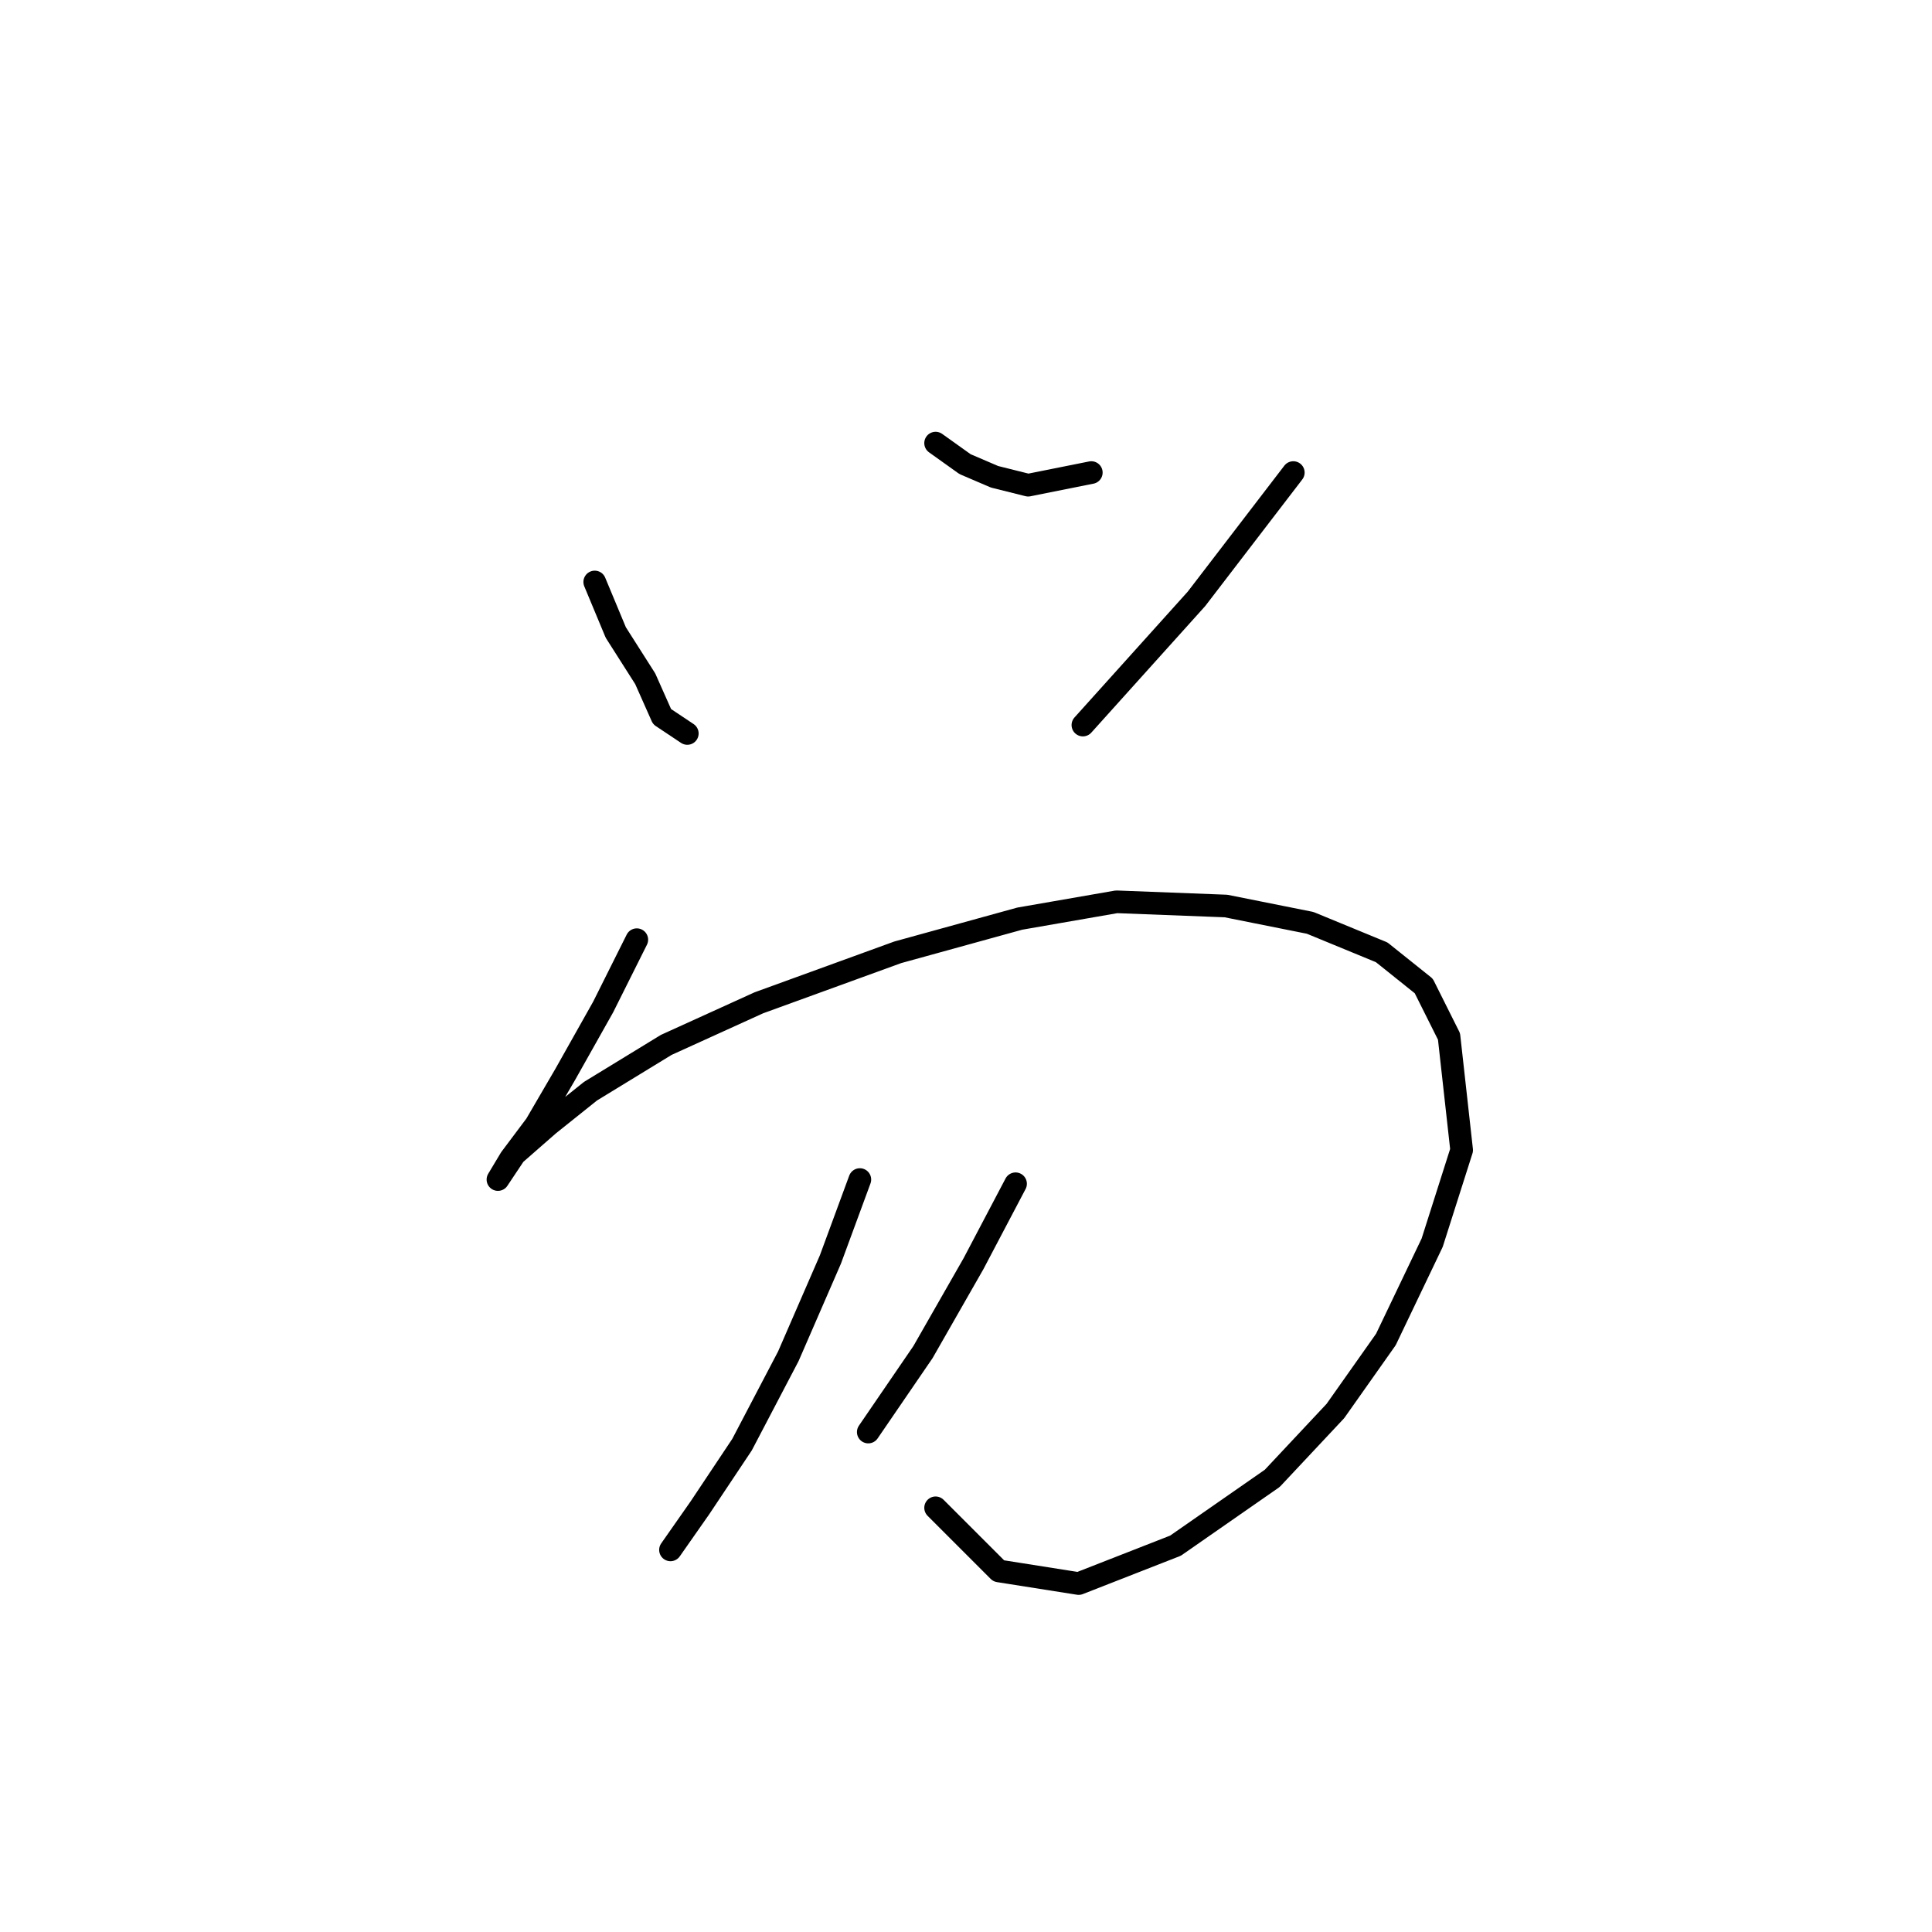 <?xml version="1.0" standalone="no"?>
    <svg width="256" height="256" xmlns="http://www.w3.org/2000/svg" version="1.1">
    <polyline stroke="black" stroke-width="3" stroke-linecap="round" fill="transparent" stroke-linejoin="round" points="78.805 77.115 81.593 83.807 85.496 89.94 87.727 94.959 91.072 97.189 91.072 97.189 " />
        <polyline stroke="black" stroke-width="3" stroke-linecap="round" fill="transparent" stroke-linejoin="round" points="123.972 58.714 127.875 61.502 131.779 63.175 136.24 64.29 144.604 62.617 144.604 62.617 " />
        <polyline stroke="black" stroke-width="3" stroke-linecap="round" fill="transparent" stroke-linejoin="round" points="171.37 62.617 158.544 79.346 143.489 96.074 143.489 96.074 " />
        <polyline stroke="black" stroke-width="3" stroke-linecap="round" fill="transparent" stroke-linejoin="round" points="84.381 124.513 79.92 133.435 74.901 142.357 70.998 149.048 67.652 153.509 65.979 156.297 65.979 156.297 68.21 152.952 72.671 149.048 78.247 144.587 88.284 138.453 100.552 132.877 118.953 126.186 135.124 121.725 147.95 119.494 162.448 120.052 173.6 122.282 183.08 126.186 188.656 130.647 192.002 137.338 193.675 152.394 189.771 164.662 183.637 177.487 176.946 186.966 168.582 195.888 155.756 204.81 142.931 209.829 132.336 208.156 123.972 199.792 123.972 199.792 " />
        <polyline stroke="black" stroke-width="3" stroke-linecap="round" fill="transparent" stroke-linejoin="round" points="113.935 156.297 110.031 166.892 104.455 179.717 98.321 191.427 92.745 199.792 88.842 205.368 88.842 205.368 " />
        <polyline stroke="black" stroke-width="3" stroke-linecap="round" fill="transparent" stroke-linejoin="round" points="134.567 156.855 128.991 167.45 122.299 179.16 115.05 189.754 115.05 189.754 " />
        </svg>